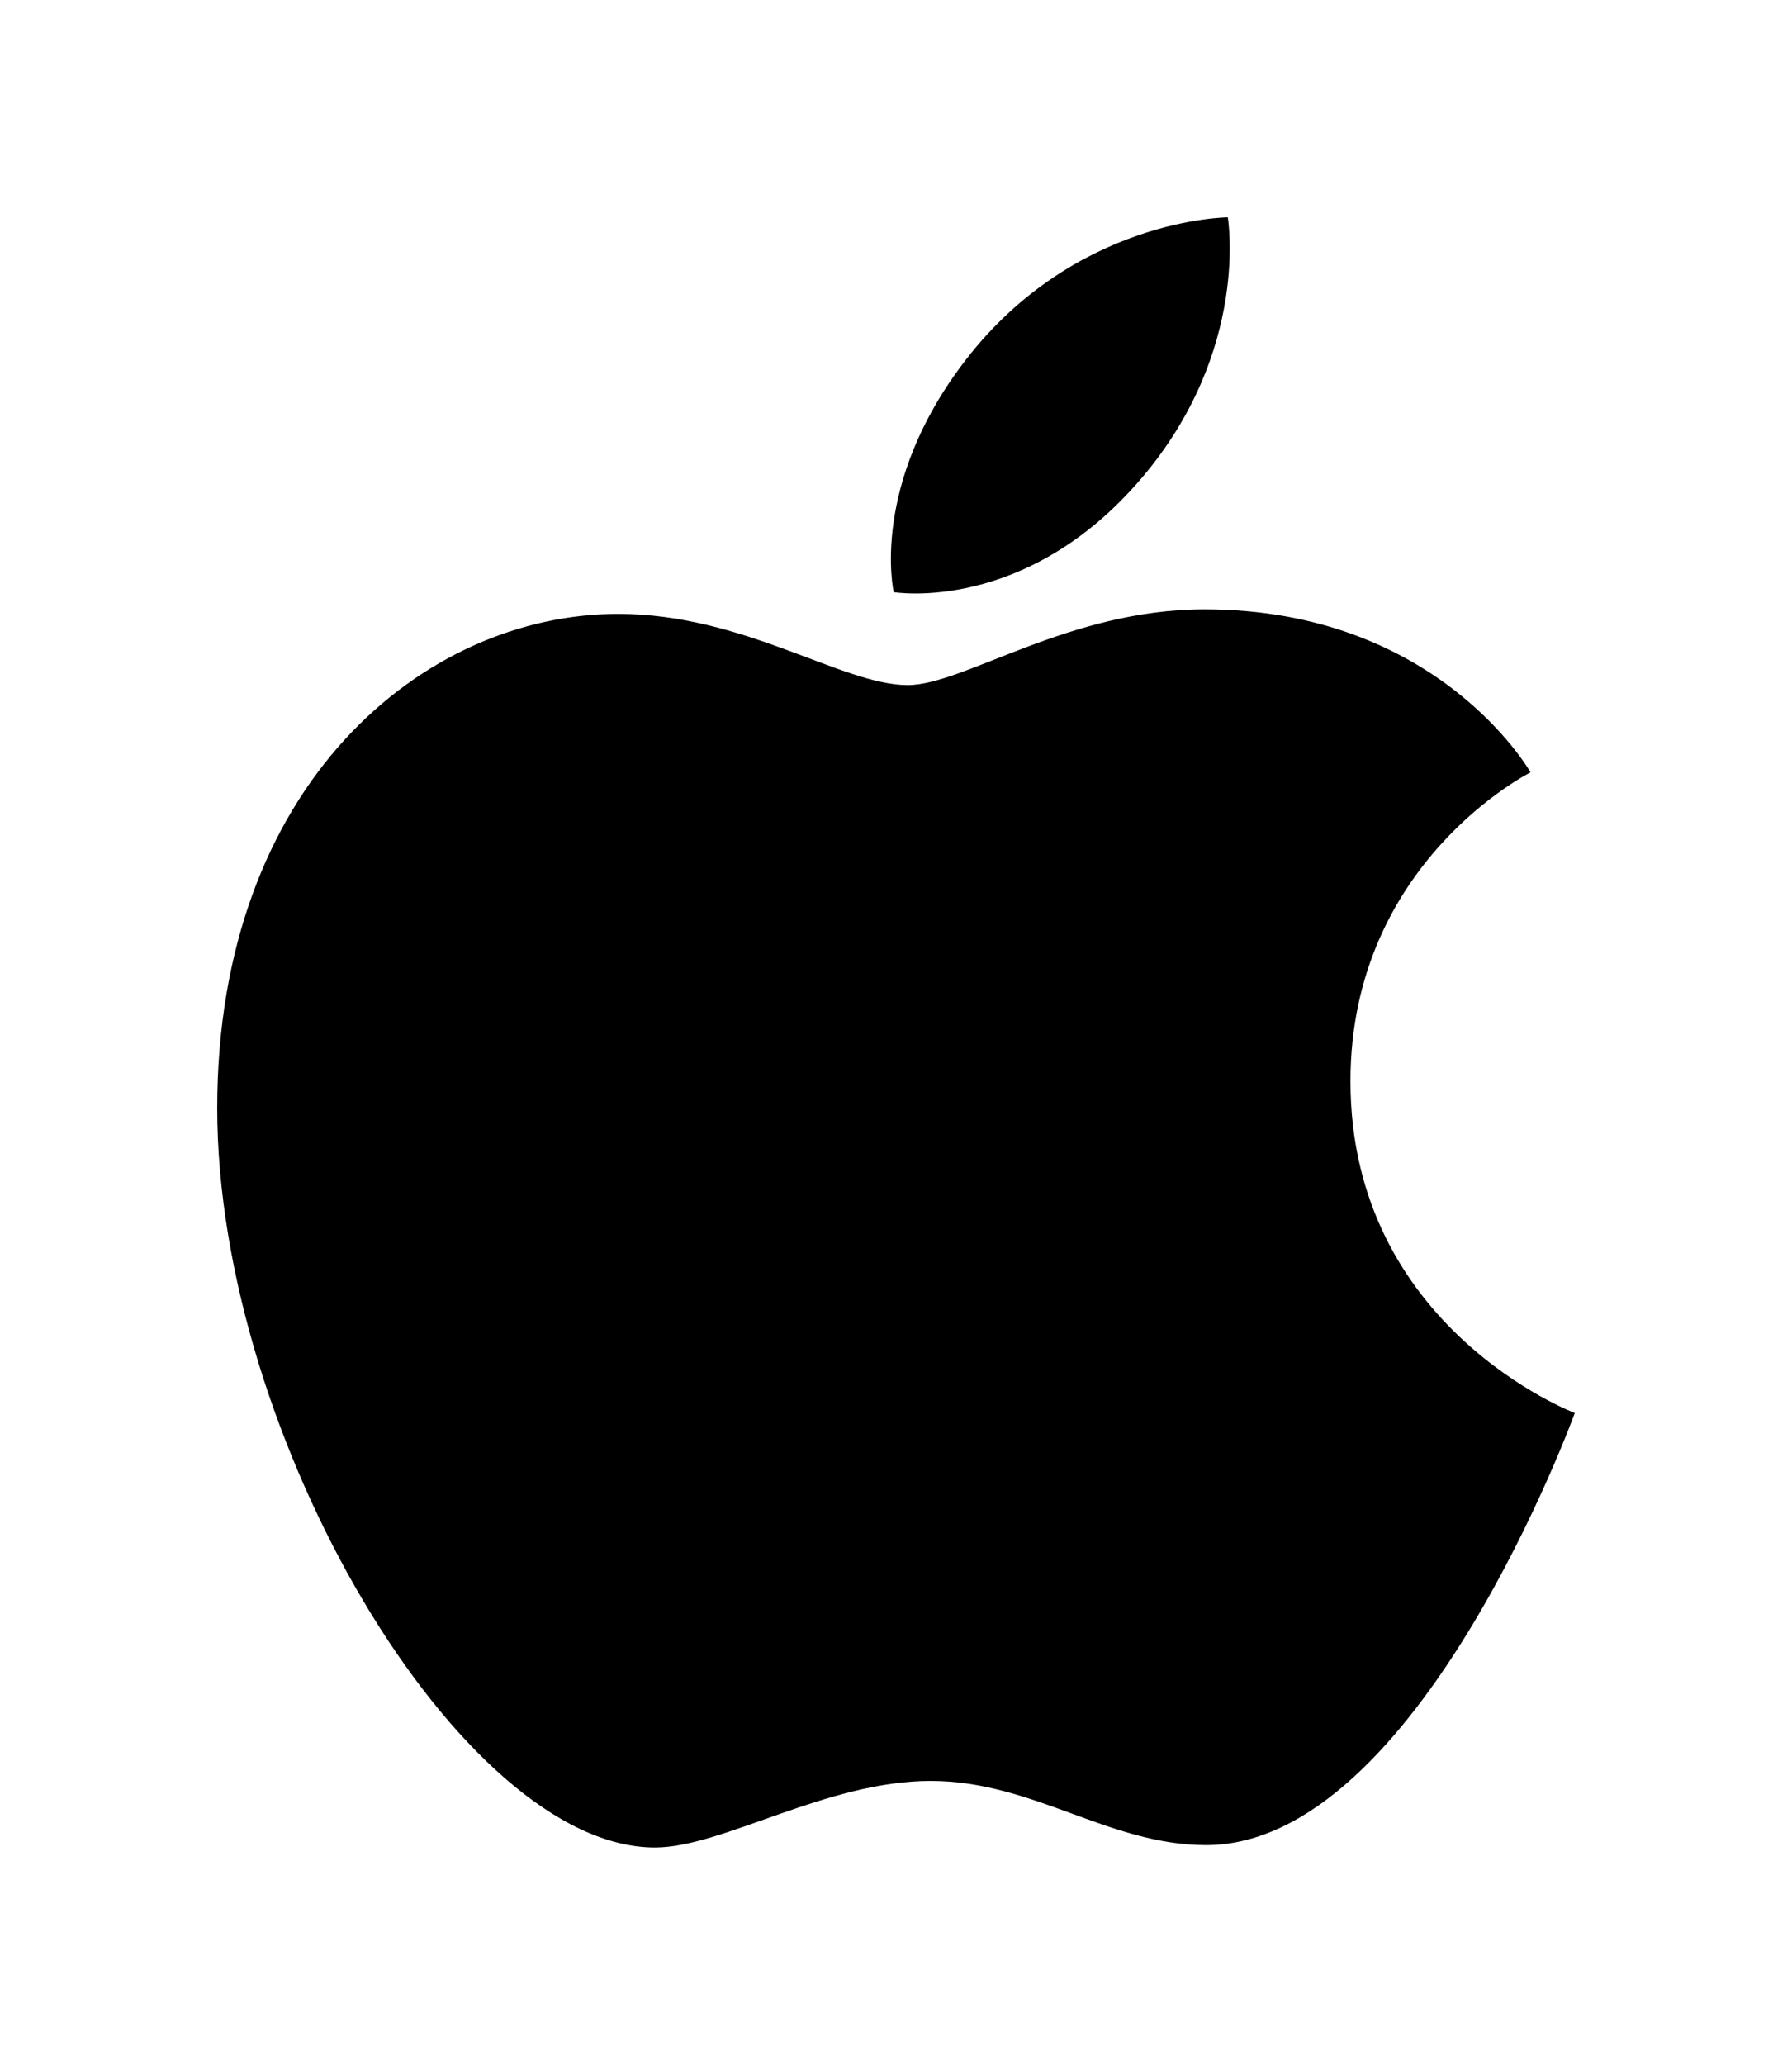 <svg width="33" height="38" viewBox="0 0 33 38" fill="none" xmlns="http://www.w3.org/2000/svg">
<g filter="url(#filter0_d_128_477)">
<path d="M17.794 2.611C19.809 0.013 22.61 0 22.61 0C22.61 0 23.027 2.443 21.025 4.796C18.888 7.308 16.458 6.897 16.458 6.897C16.458 6.897 16.002 4.921 17.794 2.611ZM16.715 8.608C17.751 8.608 19.675 7.214 22.179 7.214C26.489 7.214 28.185 10.214 28.185 10.214C28.185 10.214 24.869 11.873 24.869 15.898C24.869 20.439 29 22.004 29 22.004C29 22.004 26.112 29.956 22.211 29.956C20.419 29.956 19.026 28.775 17.139 28.775C15.215 28.775 13.306 30 12.062 30C8.5 30 4 22.457 4 16.393C4 10.427 7.809 7.298 11.382 7.298C13.705 7.298 15.507 8.608 16.715 8.608Z" fill="black"/>
</g>
<defs>
<filter id="filter0_d_128_477" x="0" y="0" width="33" height="38" filterUnits="userSpaceOnUse" color-interpolation-filters="sRGB">
<feFlood flood-opacity="0" result="BackgroundImageFix"/>
<feColorMatrix in="SourceAlpha" type="matrix" values="0 0 0 0 0 0 0 0 0 0 0 0 0 0 0 0 0 0 127 0" result="hardAlpha"/>
<feOffset dy="4"/>
<feGaussianBlur stdDeviation="2"/>
<feComposite in2="hardAlpha" operator="out"/>
<feColorMatrix type="matrix" values="0 0 0 0 0 0 0 0 0 0 0 0 0 0 0 0 0 0 0.25 0"/>
<feBlend mode="normal" in2="BackgroundImageFix" result="effect1_dropShadow_128_477"/>
<feBlend mode="normal" in="SourceGraphic" in2="effect1_dropShadow_128_477" result="shape"/>
</filter>
</defs>
</svg>
